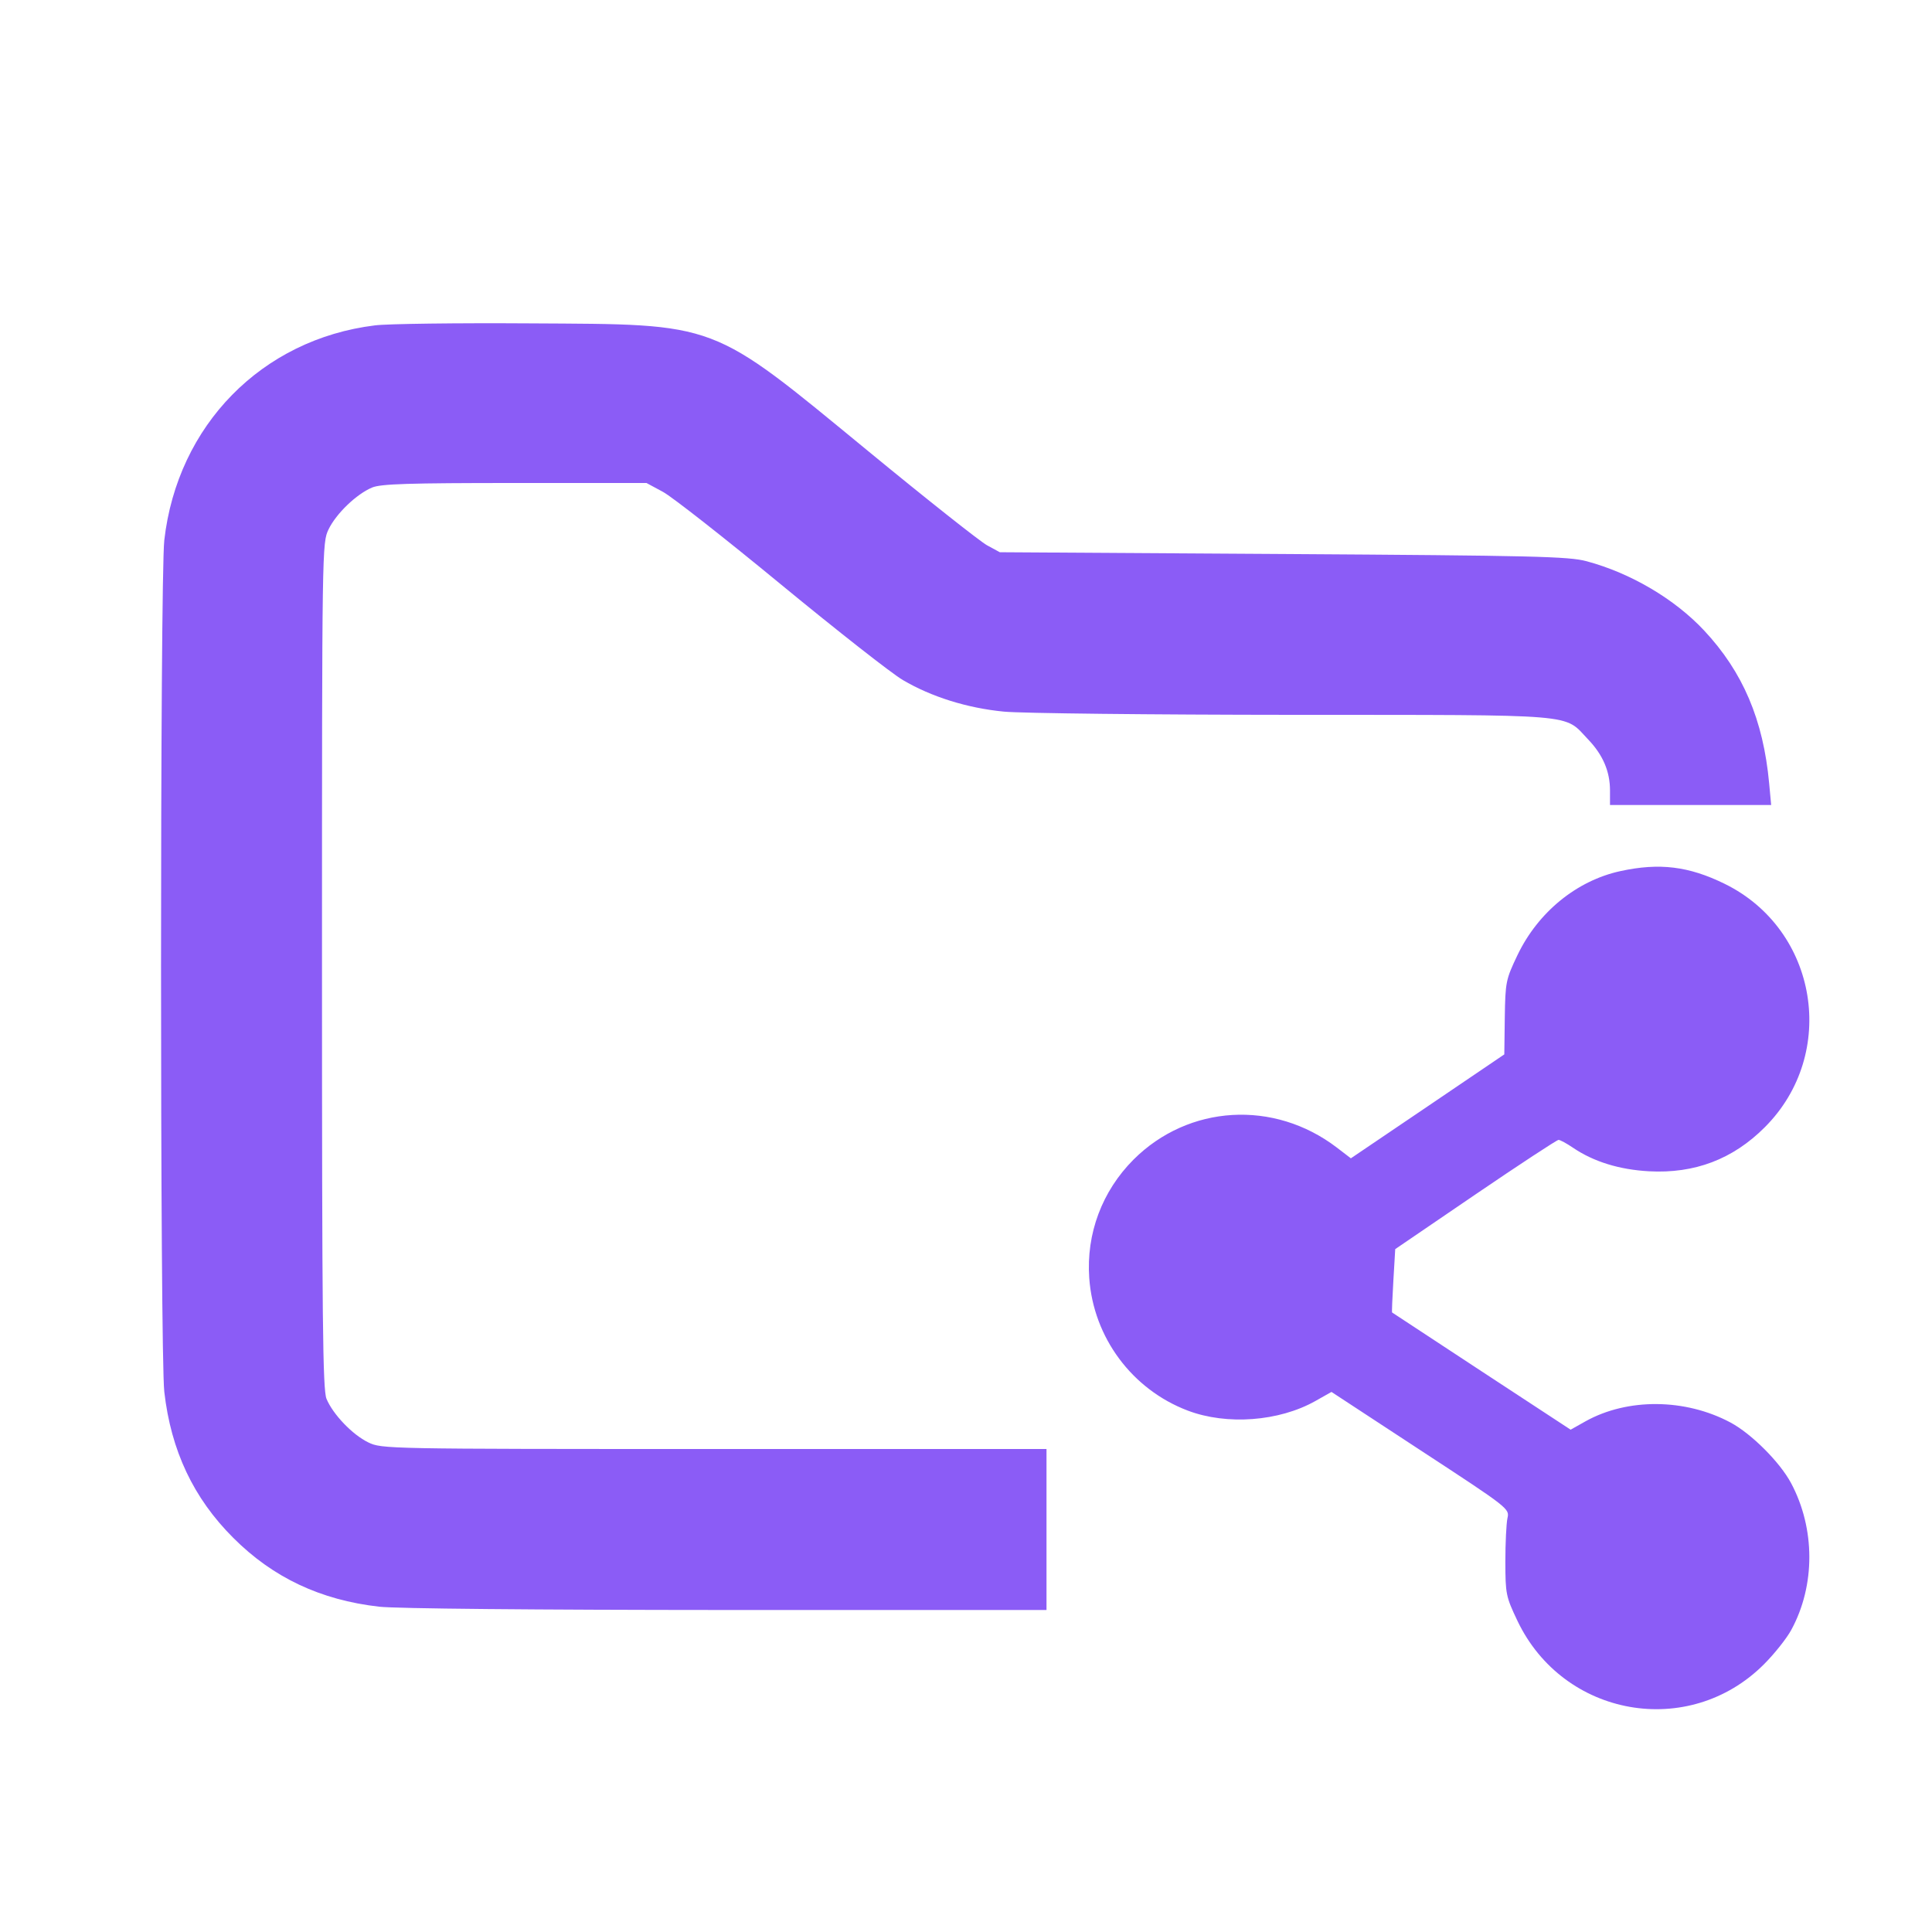 <svg width="24" height="24" viewBox="0 0 24 24" fill="none" xmlns="http://www.w3.org/2000/svg"><path d="M4.657 4.042 C 3.252 4.215,2.204 5.283,2.041 6.710 C 1.987 7.182,1.987 16.818,2.041 17.290 C 2.124 18.019,2.403 18.610,2.897 19.103 C 3.390 19.597,3.981 19.876,4.710 19.959 C 4.921 19.983,6.640 19.999,9.030 20.000 L 13.000 20.000 13.000 19.000 L 13.000 18.000 8.873 18.000 C 4.788 18.000,4.743 17.999,4.575 17.918 C 4.379 17.823,4.137 17.571,4.056 17.377 C 4.009 17.264,4.000 16.407,4.000 11.994 C 4.000 6.777,4.001 6.744,4.082 6.575 C 4.177 6.379,4.429 6.137,4.623 6.056 C 4.731 6.011,5.080 6.000,6.394 6.000 L 8.031 6.000 8.235 6.110 C 8.347 6.170,9.007 6.688,9.701 7.260 C 10.396 7.832,11.077 8.367,11.216 8.448 C 11.569 8.656,12.015 8.796,12.470 8.840 C 12.685 8.861,14.300 8.879,16.060 8.880 C 19.658 8.882,19.419 8.862,19.728 9.185 C 19.912 9.377,20.000 9.583,20.000 9.819 L 20.000 10.000 21.001 10.000 L 22.002 10.000 21.977 9.730 C 21.904 8.941,21.651 8.348,21.169 7.832 C 20.803 7.441,20.258 7.119,19.710 6.972 C 19.488 6.912,19.062 6.902,15.940 6.882 L 12.420 6.860 12.260 6.773 C 12.172 6.724,11.508 6.199,10.785 5.604 C 8.807 3.979,8.946 4.031,6.580 4.017 C 5.678 4.011,4.813 4.022,4.657 4.042 M20.130 10.821 C 19.586 10.939,19.105 11.332,18.850 11.866 C 18.706 12.168,18.700 12.198,18.693 12.639 L 18.687 13.098 17.734 13.744 L 16.781 14.389 16.606 14.255 C 15.825 13.659,14.764 13.723,14.081 14.405 C 13.690 14.797,13.492 15.325,13.531 15.876 C 13.583 16.615,14.063 17.261,14.755 17.523 C 15.240 17.707,15.889 17.658,16.340 17.404 L 16.540 17.291 17.646 18.016 C 18.748 18.737,18.753 18.741,18.726 18.860 C 18.712 18.926,18.700 19.169,18.700 19.400 C 18.701 19.802,18.707 19.833,18.850 20.134 C 19.421 21.332,20.980 21.607,21.912 20.675 C 22.041 20.546,22.195 20.353,22.252 20.247 C 22.552 19.696,22.551 18.988,22.249 18.423 C 22.110 18.163,21.757 17.810,21.497 17.671 C 20.935 17.371,20.218 17.365,19.696 17.656 L 19.511 17.760 18.405 17.035 C 17.797 16.636,17.297 16.307,17.293 16.304 C 17.289 16.301,17.296 16.123,17.309 15.908 L 17.332 15.517 18.328 14.838 C 18.876 14.465,19.341 14.160,19.361 14.160 C 19.380 14.160,19.462 14.204,19.541 14.258 C 19.796 14.431,20.117 14.530,20.484 14.550 C 21.050 14.581,21.526 14.401,21.923 14.003 C 22.837 13.089,22.583 11.547,21.424 10.979 C 20.978 10.760,20.613 10.716,20.130 10.821 " fill="#8B5CF6" stroke="none" fill-rule="evenodd"></path></svg>